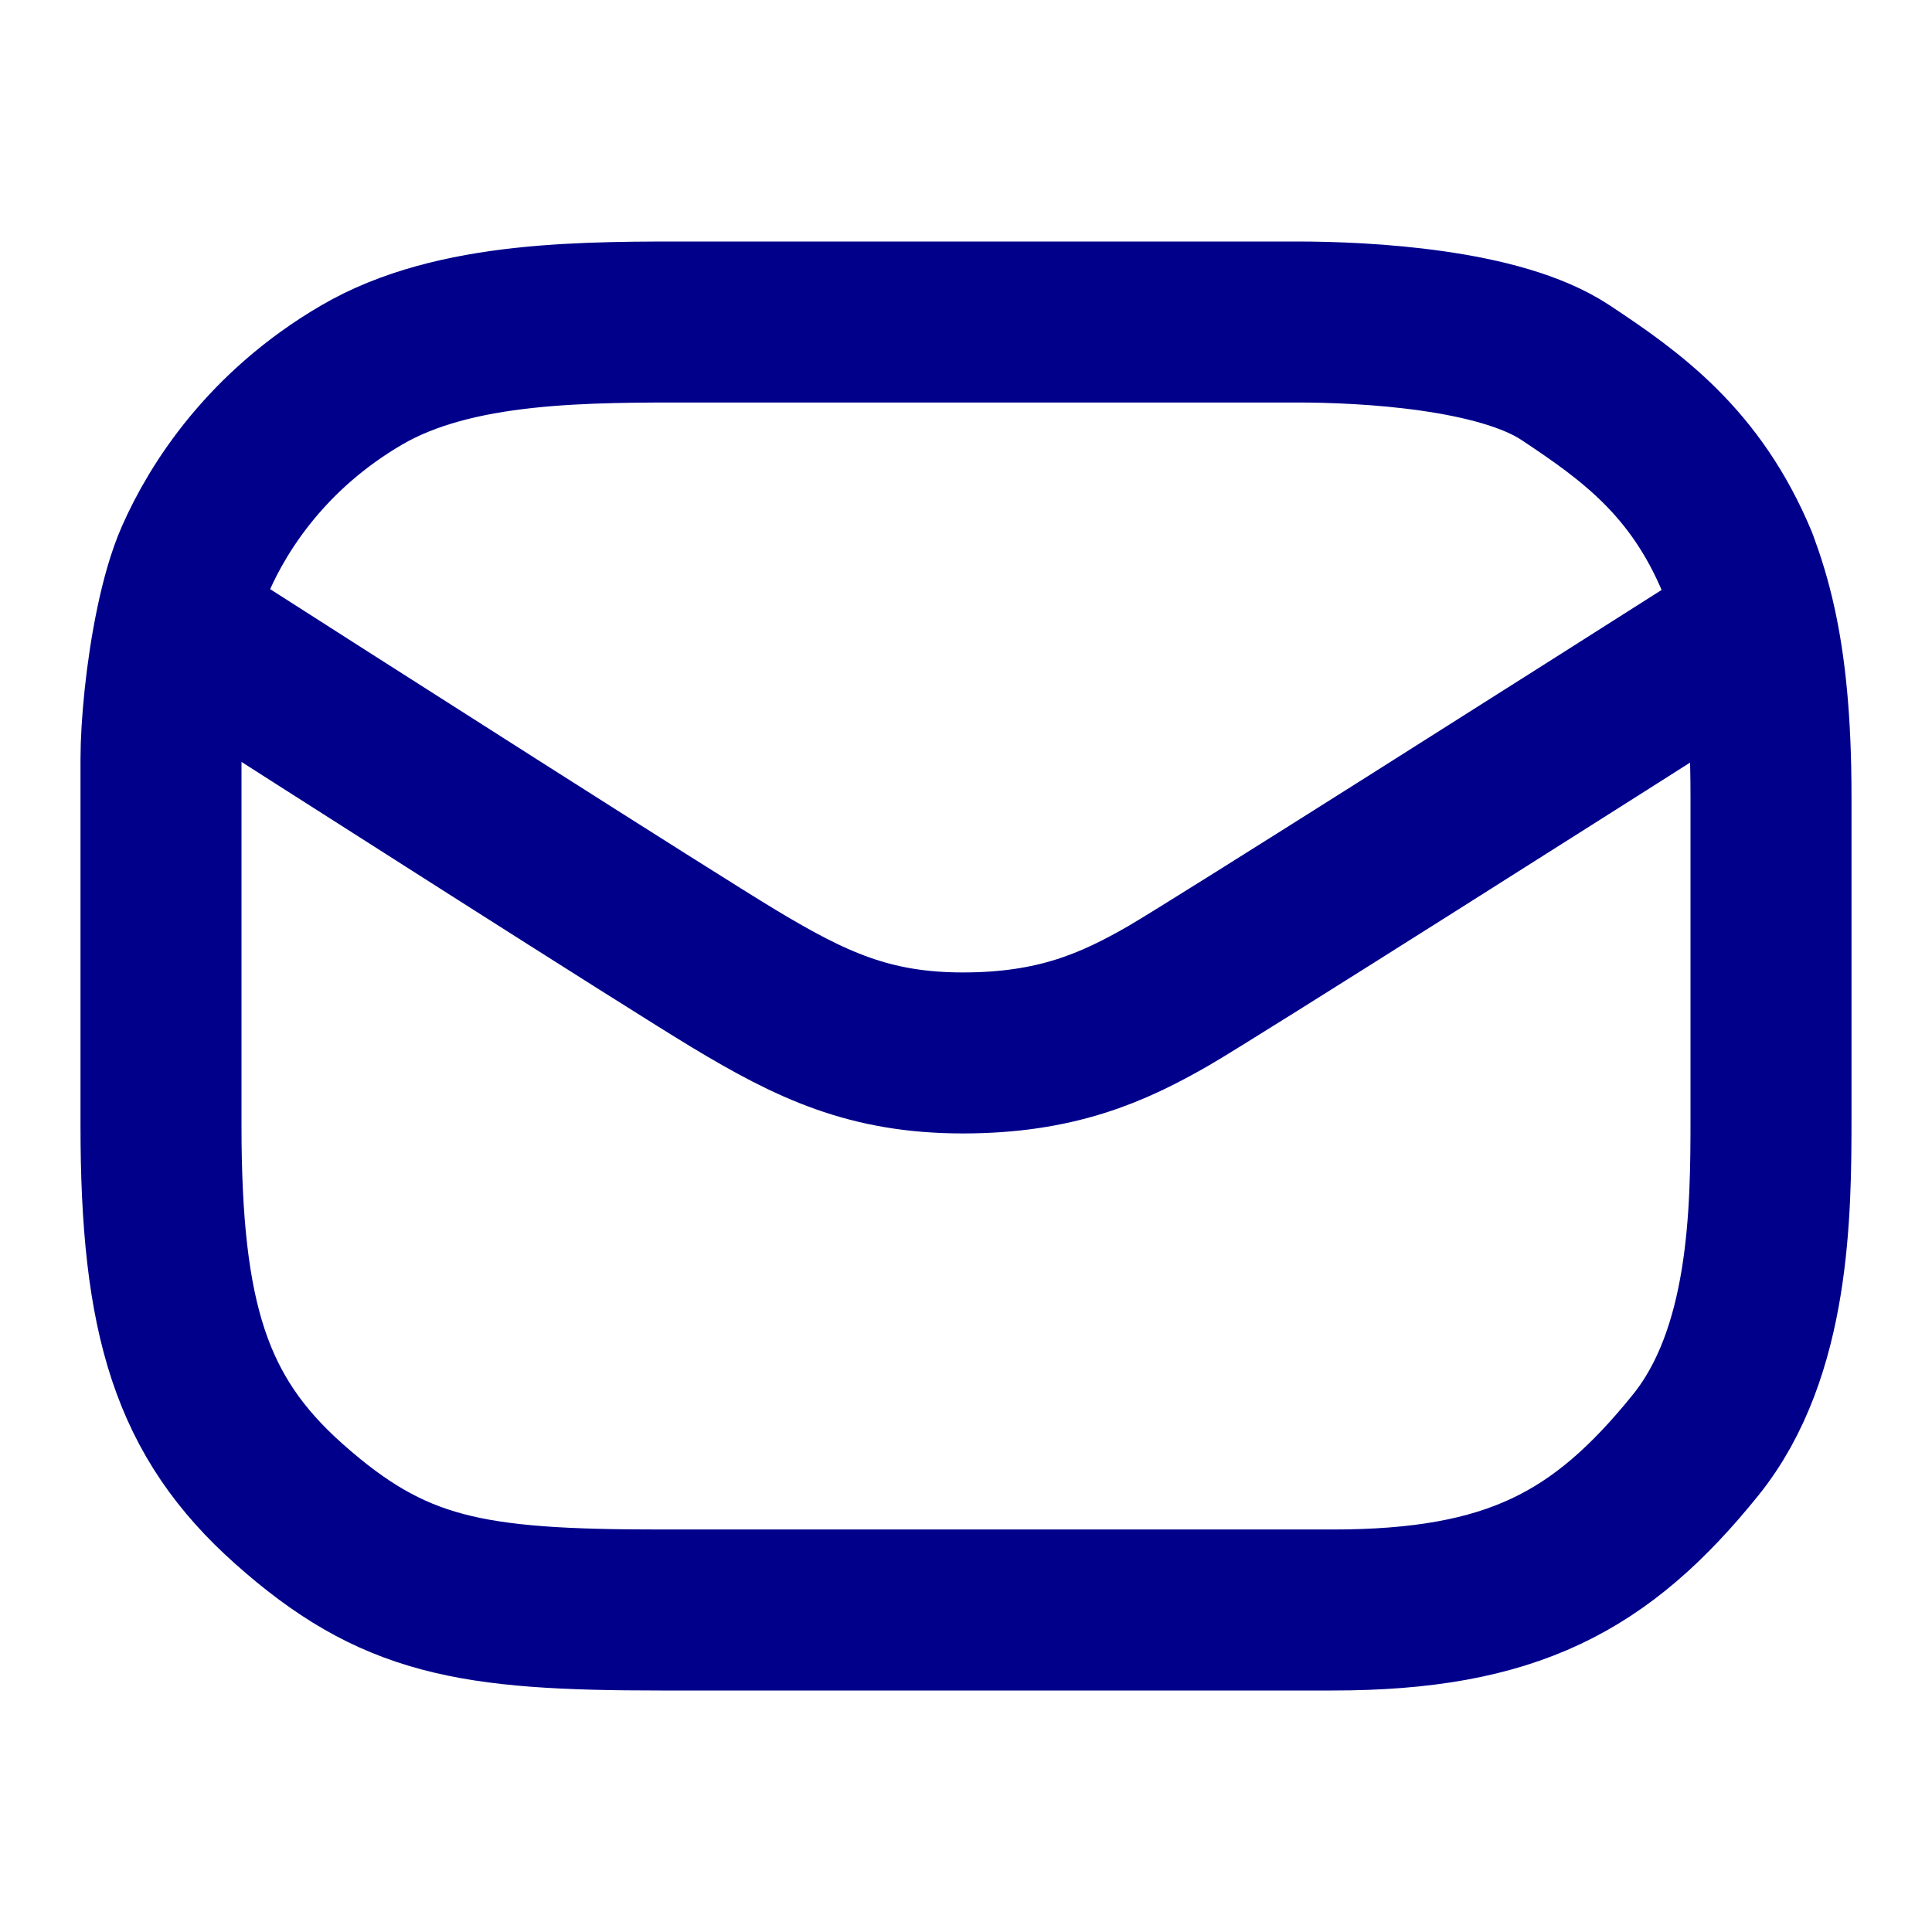 <svg width="24" height="24" viewBox="0 0 24 24" fill="none" xmlns="http://www.w3.org/2000/svg">
<path d="M2.187 7.758C2.062 8.354 2 9.025 2 9.433C2 9.926 2 12.672 2 13.983C2 16.386 2.374 17.599 3.585 18.678C4.884 19.835 5.841 20 8.208 20C9.362 20 14.251 20 16.552 20C18.775 20 19.891 19.405 21.064 17.95C21.989 16.804 22 15.052 22 13.884C22 12.716 22 11.405 22 9.895C22 8.945 21.926 8.283 21.813 7.769M2.187 7.758C2.251 7.45 2.332 7.163 2.429 6.942C2.715 6.292 3.321 5.344 4.488 4.661C5.654 3.978 7.294 4 8.692 4C10.09 4 15.253 4 16.111 4C16.97 4 18.632 4.088 19.446 4.628C20.261 5.168 21.064 5.741 21.582 6.986C21.667 7.215 21.747 7.466 21.813 7.769M2.187 7.758C4.172 9.029 8.336 11.687 9.111 12.154C10.079 12.738 10.806 13.08 11.961 13.08C13.117 13.08 13.822 12.771 14.526 12.364C15.09 12.037 19.619 9.164 21.813 7.769" stroke="darkblue" stroke-width="2" stroke-linecap="round" stroke-linejoin="round"/>
</svg>